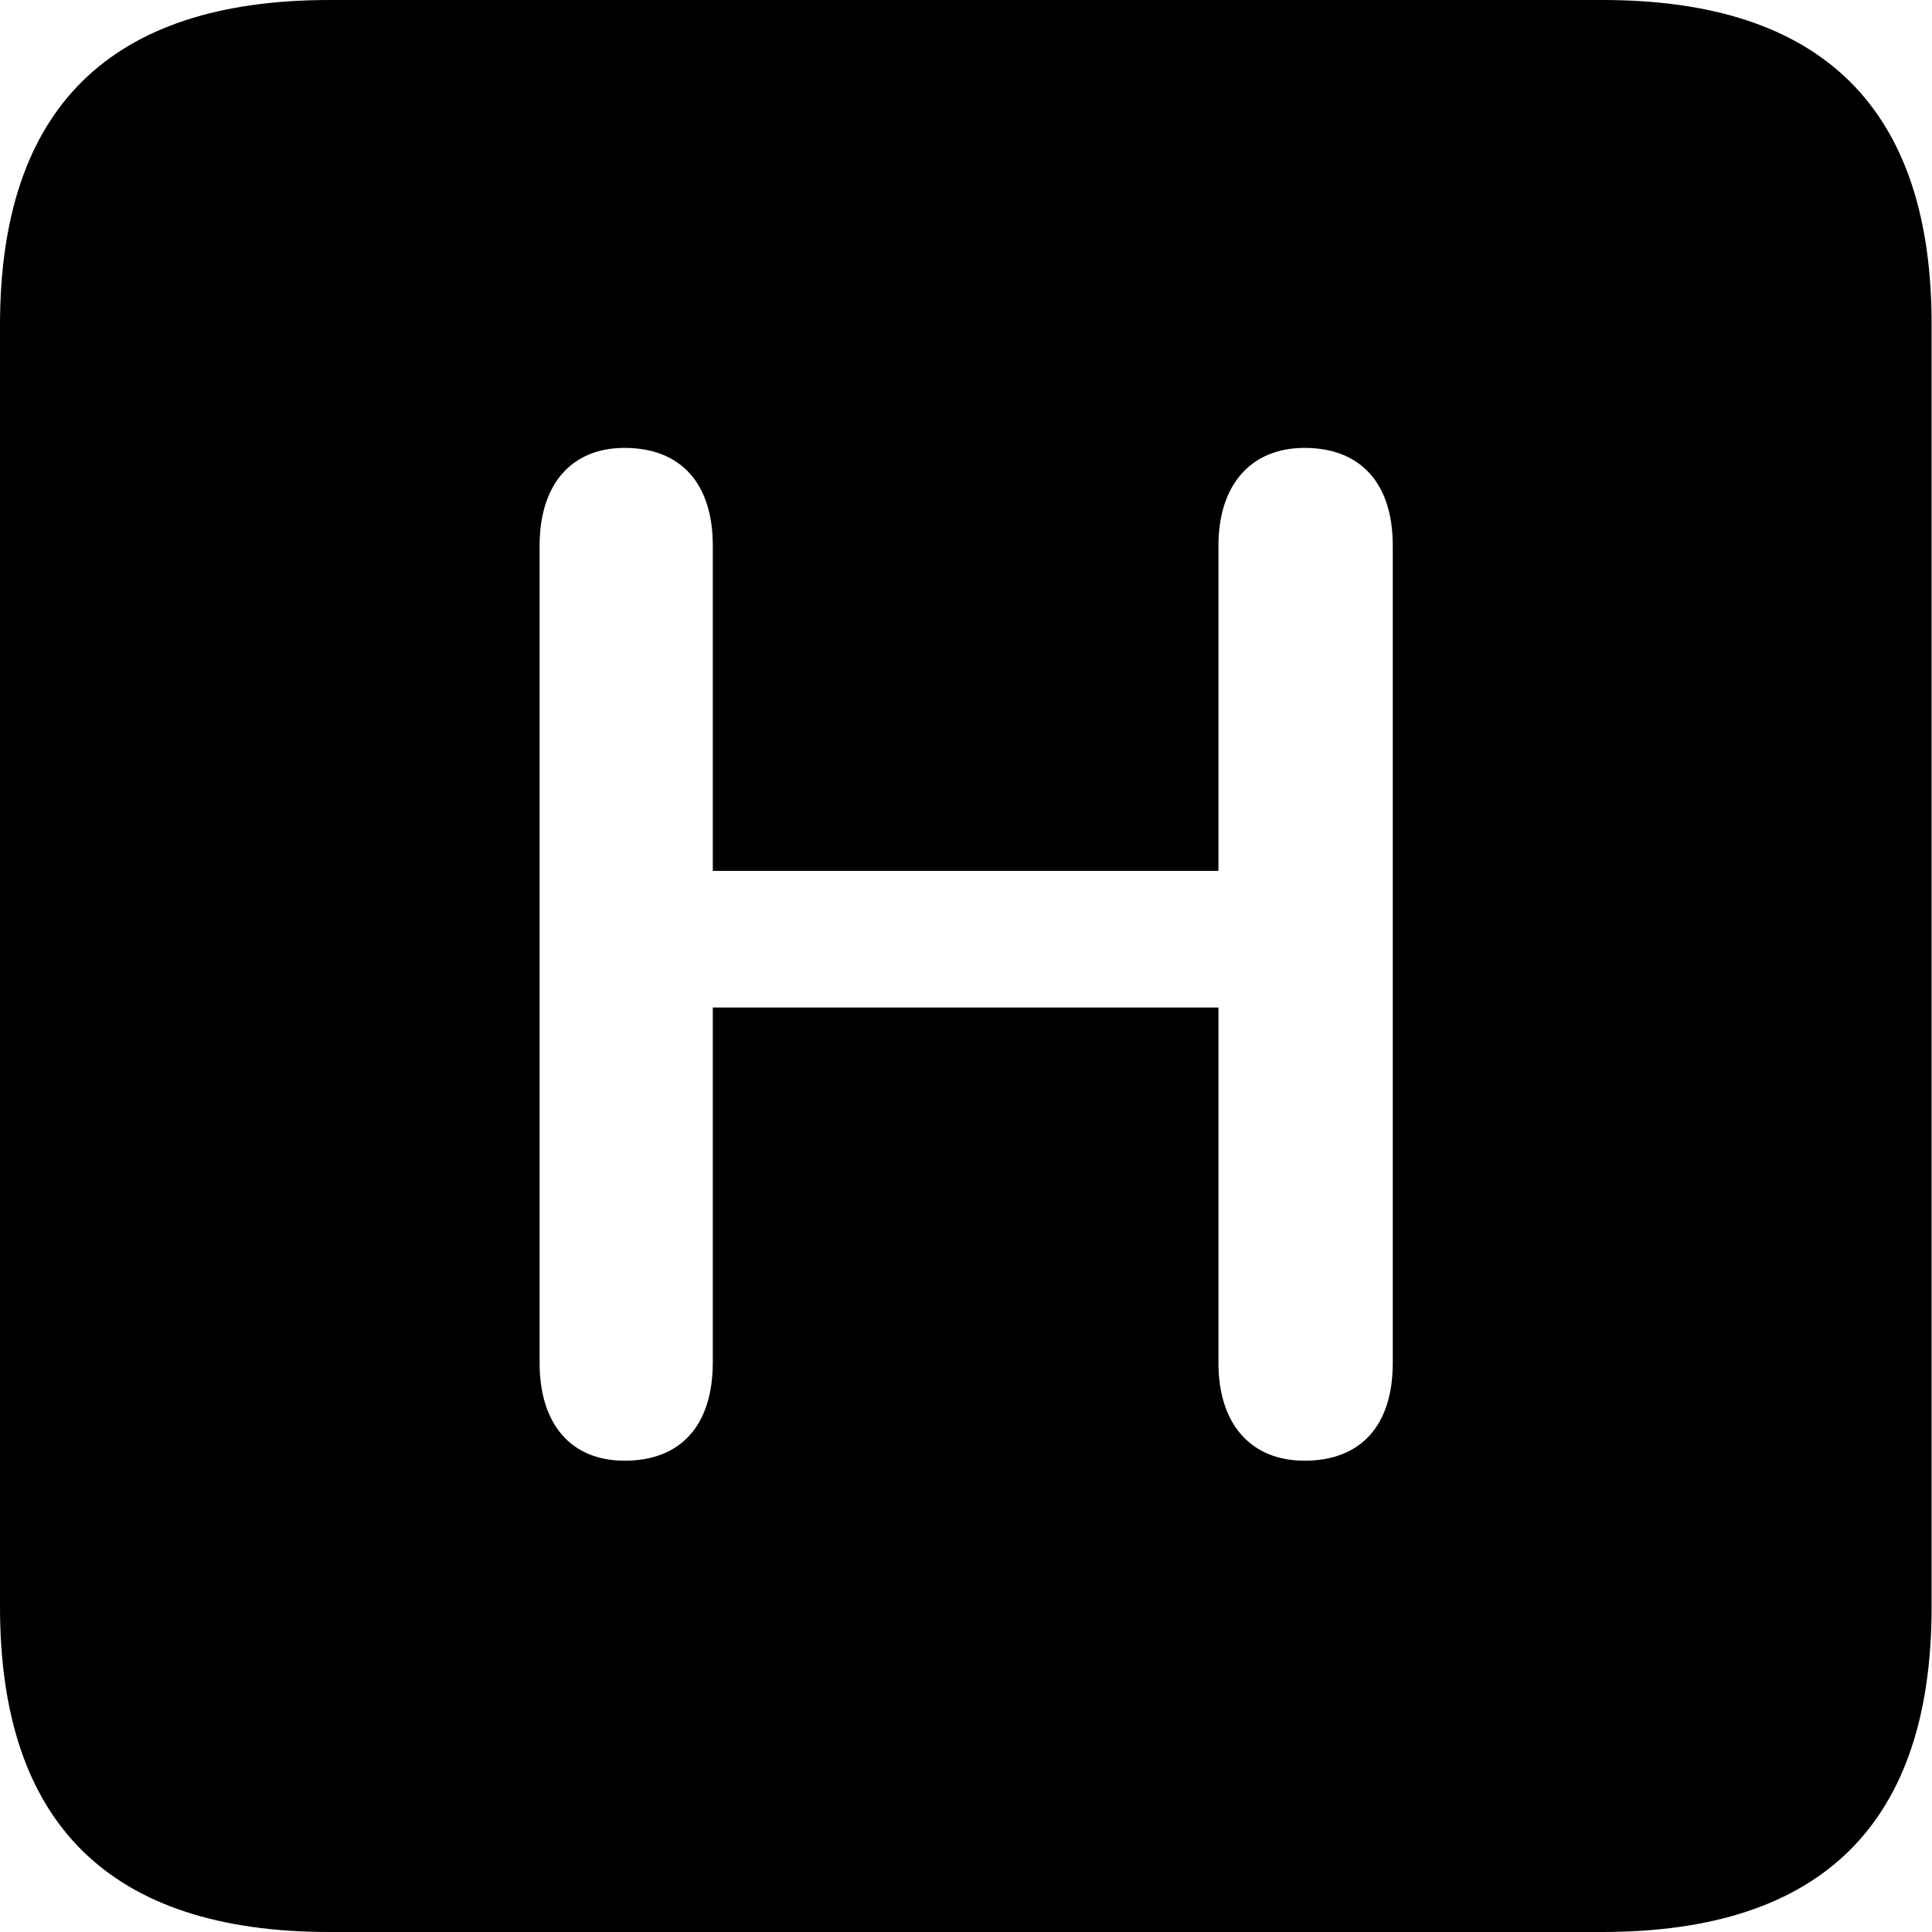 <?xml version="1.0" ?><!-- Generator: Adobe Illustrator 25.0.0, SVG Export Plug-In . SVG Version: 6.00 Build 0)  --><svg xmlns="http://www.w3.org/2000/svg" xmlns:xlink="http://www.w3.org/1999/xlink" version="1.1" id="Layer_1" x="0px" y="0px" viewBox="0 0 512 512" style="enable-background:new 0 0 512 512;" xml:space="preserve">
<path d="M87.3,512h337.3c58.4,0,87.3-28.9,87.3-86.2V86.2C512,28.9,483.1,0,424.7,0H87.3C29.2,0,0,28.6,0,86.2v339.6  C0,483.4,29.2,512,87.3,512z M165.5,387.1c-14.2,0-22.5-9.7-22.5-25.9V144.6c0-16.1,8.3-25.9,22.5-25.9c15,0,23.4,9.5,23.4,25.9  v86.2h134v-86.2c0-16.1,8.6-25.9,22.8-25.9c15,0,23.4,9.5,23.4,25.9v216.6c0,16.4-8.3,25.9-23.4,25.9c-14.2,0-22.8-9.7-22.8-25.9  V267h-134v94.3C188.8,377.7,180.5,387.1,165.5,387.1z"/>
</svg>